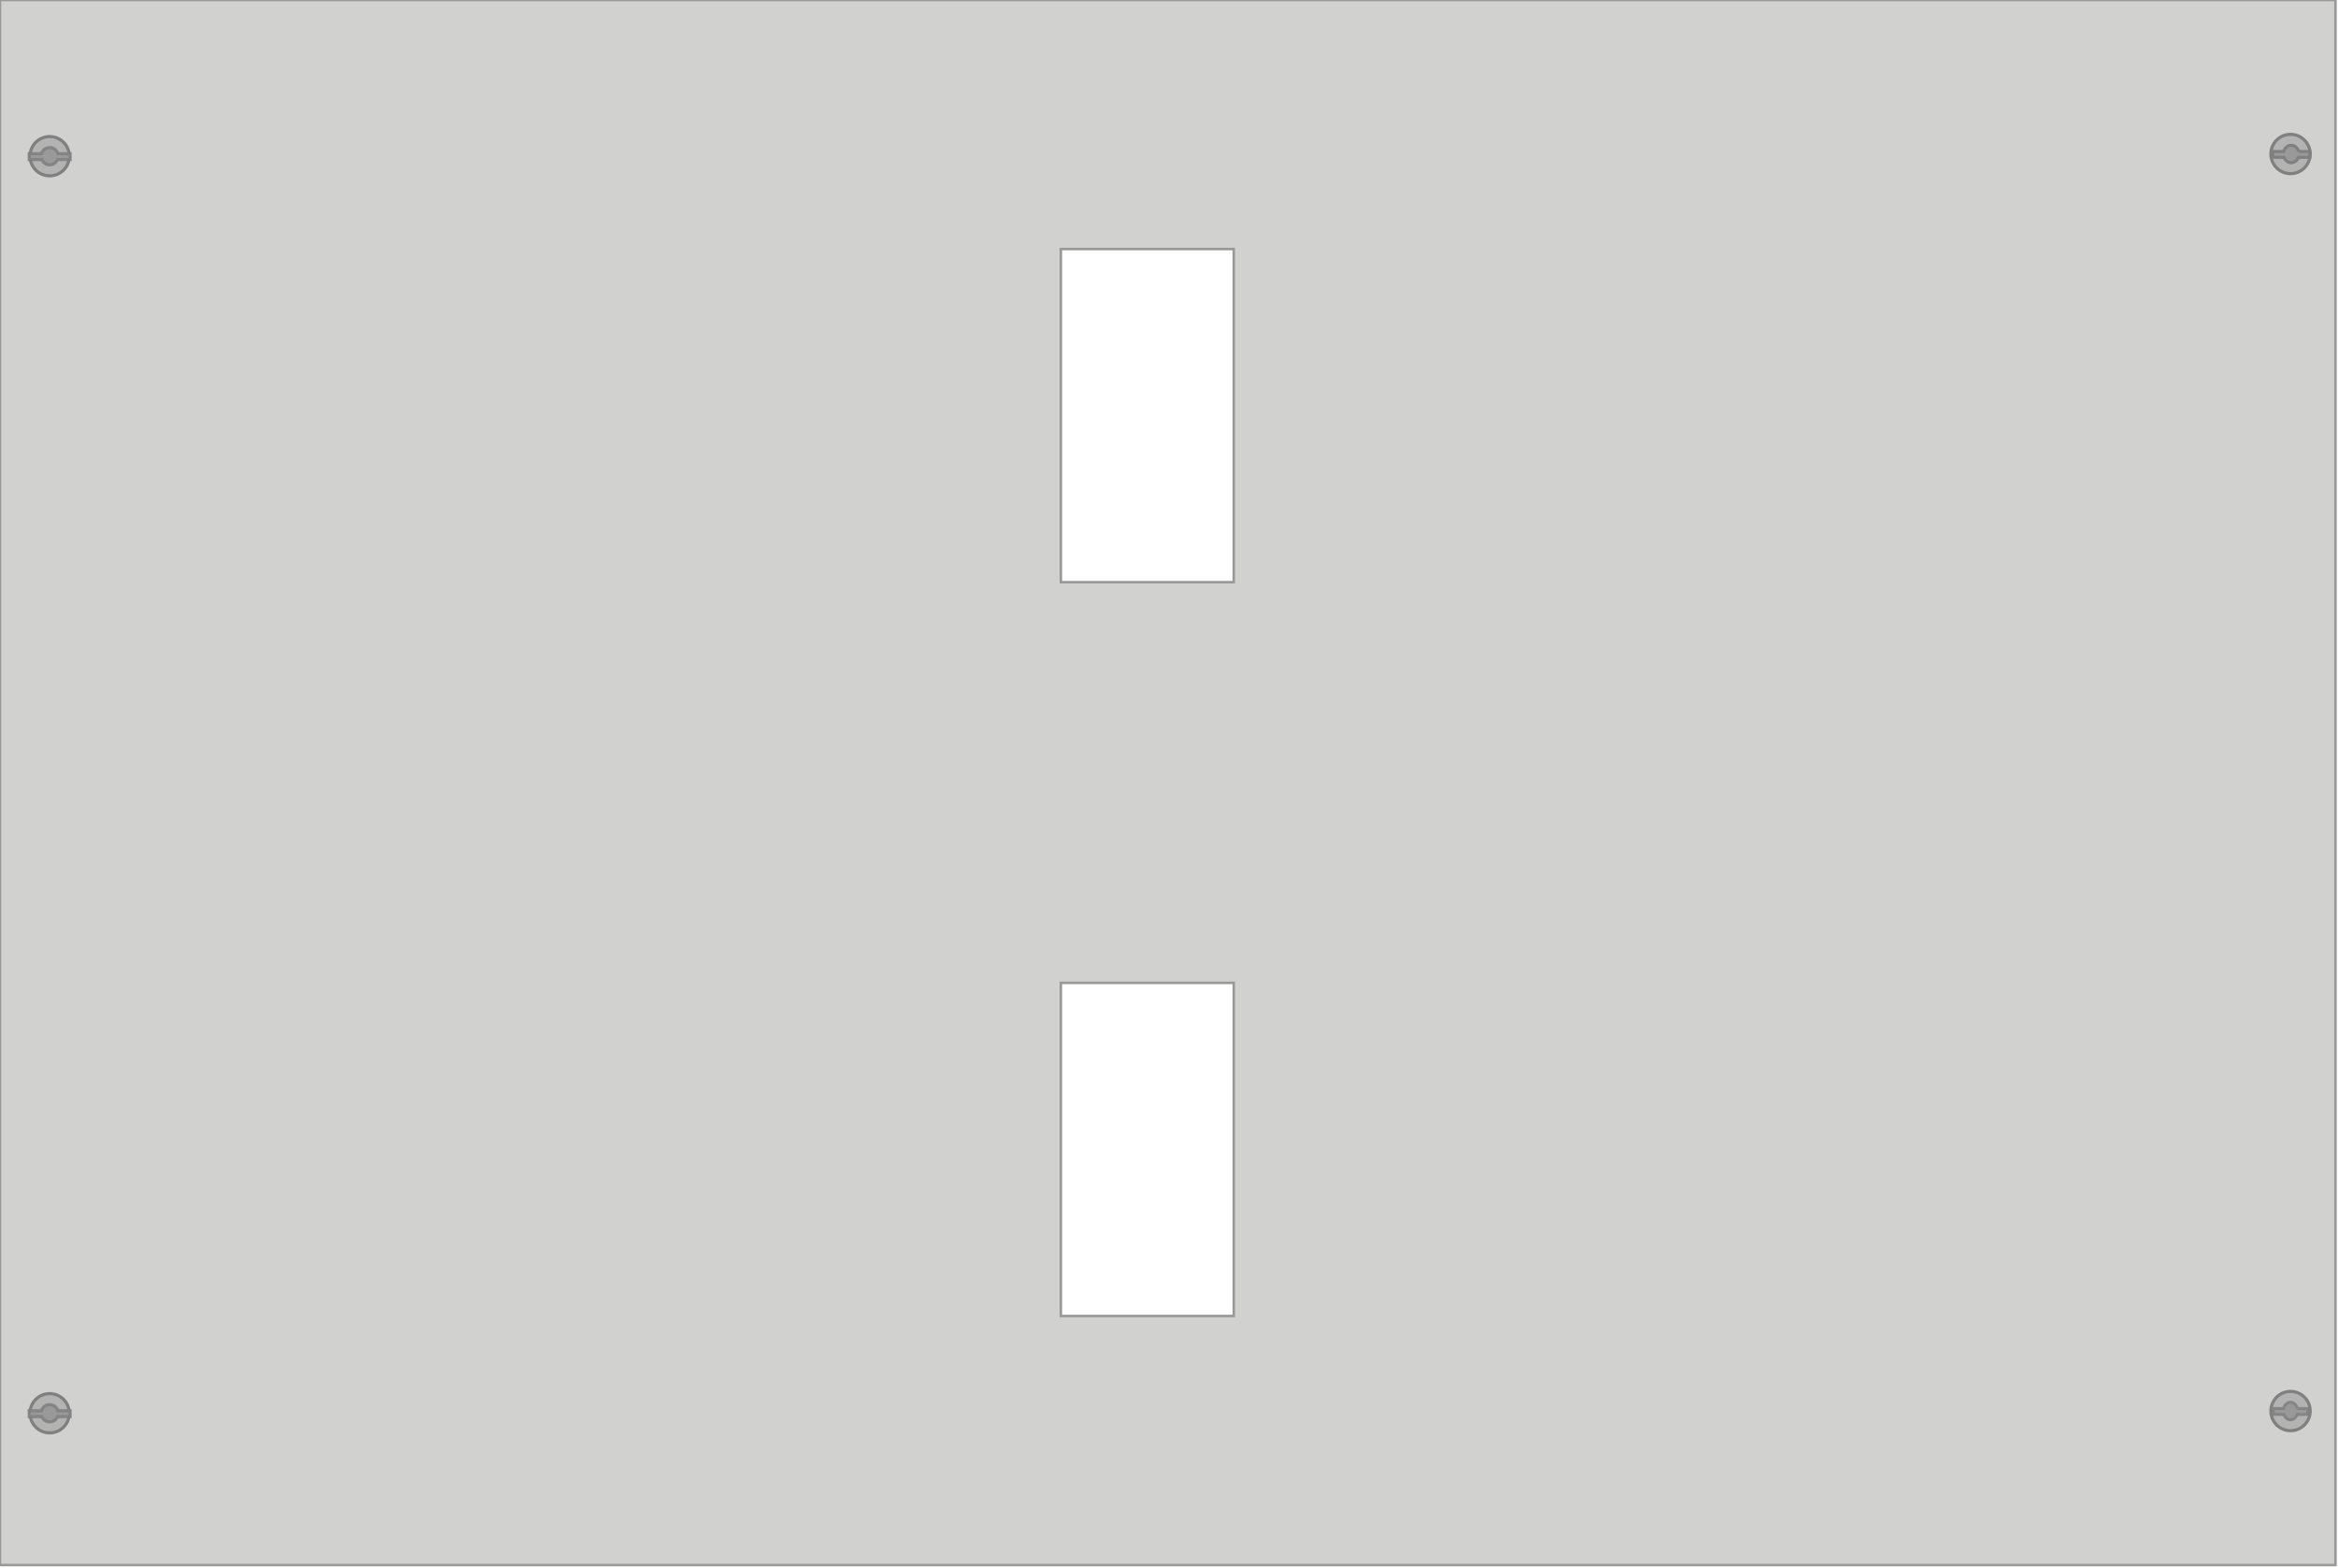 <svg id="svg2" height="498.8" viewBox="0 0 743.8 498.8" width="743.8" xmlns="http://www.w3.org/2000/svg"><g id="FrontPanel_500X800_PHDX2402"><path id="path4163" d="m0 0v498h743v-498zm337.5 79.25h55v106h-55zm0 233.5h55v106h-55z" fill="#c5c7c4" fill-opacity=".8" stroke="#999" stroke-width=".8" transform="translate(0 -0)"/><g id="SlotTR"><circle id="circle6651" cx="728.7" cy="49" fill="#b3b3b3" r="6.25" stroke="#808080"/><path id="path6653" d="m728.916 51.772a2.477 2.771 0 0 0 2.28-1.688h3.616v-1.885h-3.528a2.477 2.771 0 0 0 -2.369-1.971 2.477 2.771 0 0 0 -2.371 1.971h-3.526v1.885h3.62a2.477 2.771 0 0 0 2.277 1.688z" fill="#999" stroke="#808080" stroke-width=".956"/></g><g id="SlotTL" transform="translate(.4 .4)"><circle id="circle4226" cx="15.4" cy="49.3" fill="#b3b3b3" r="6.25" stroke="#808080"/><path id="path4228" d="m15.4 52.05a2.731 2.75 0 0 0 2.514-1.674h3.986v-1.87h-3.888a2.731 2.75 0 0 0 -2.612-1.956 2.731 2.75 0 0 0 -2.613 1.956h-3.887v1.87h3.99a2.731 2.75 0 0 0 2.51 1.674z" fill="#999" stroke="#808080" stroke-opacity=".882"/></g><g id="SlotBL" transform="translate(.4 .4)"><circle id="circle4232" cx="15.4" cy="449.3" fill="#b3b3b3" r="6.25" stroke="#808080"/><path id="path4234" d="m15.4 452.05a2.731 2.75 0 0 0 2.514-1.674h3.986v-1.87h-3.888a2.731 2.75 0 0 0 -2.612-1.956 2.731 2.75 0 0 0 -2.613 1.956h-3.887v1.87h3.99a2.731 2.75 0 0 0 2.51 1.674z" fill="#999" stroke="#808080" stroke-opacity=".882"/></g><g id="SlotBR"><circle id="circle4616" cx="728.7" cy="449" fill="#b3b3b3" r="6.25" stroke="#808080"/><path id="path4618" d="m728.681 451.788a2.301 2.787 0 0 0 2.118-1.698h3.359v-1.896h-3.277a2.301 2.787 0 0 0 -2.201-1.983 2.301 2.787 0 0 0 -2.202 1.983h-3.275v1.896h3.362a2.301 2.787 0 0 0 2.115 1.698z" fill="#999" stroke="#808080" stroke-opacity=".882" stroke-width=".924"/></g></g></svg>